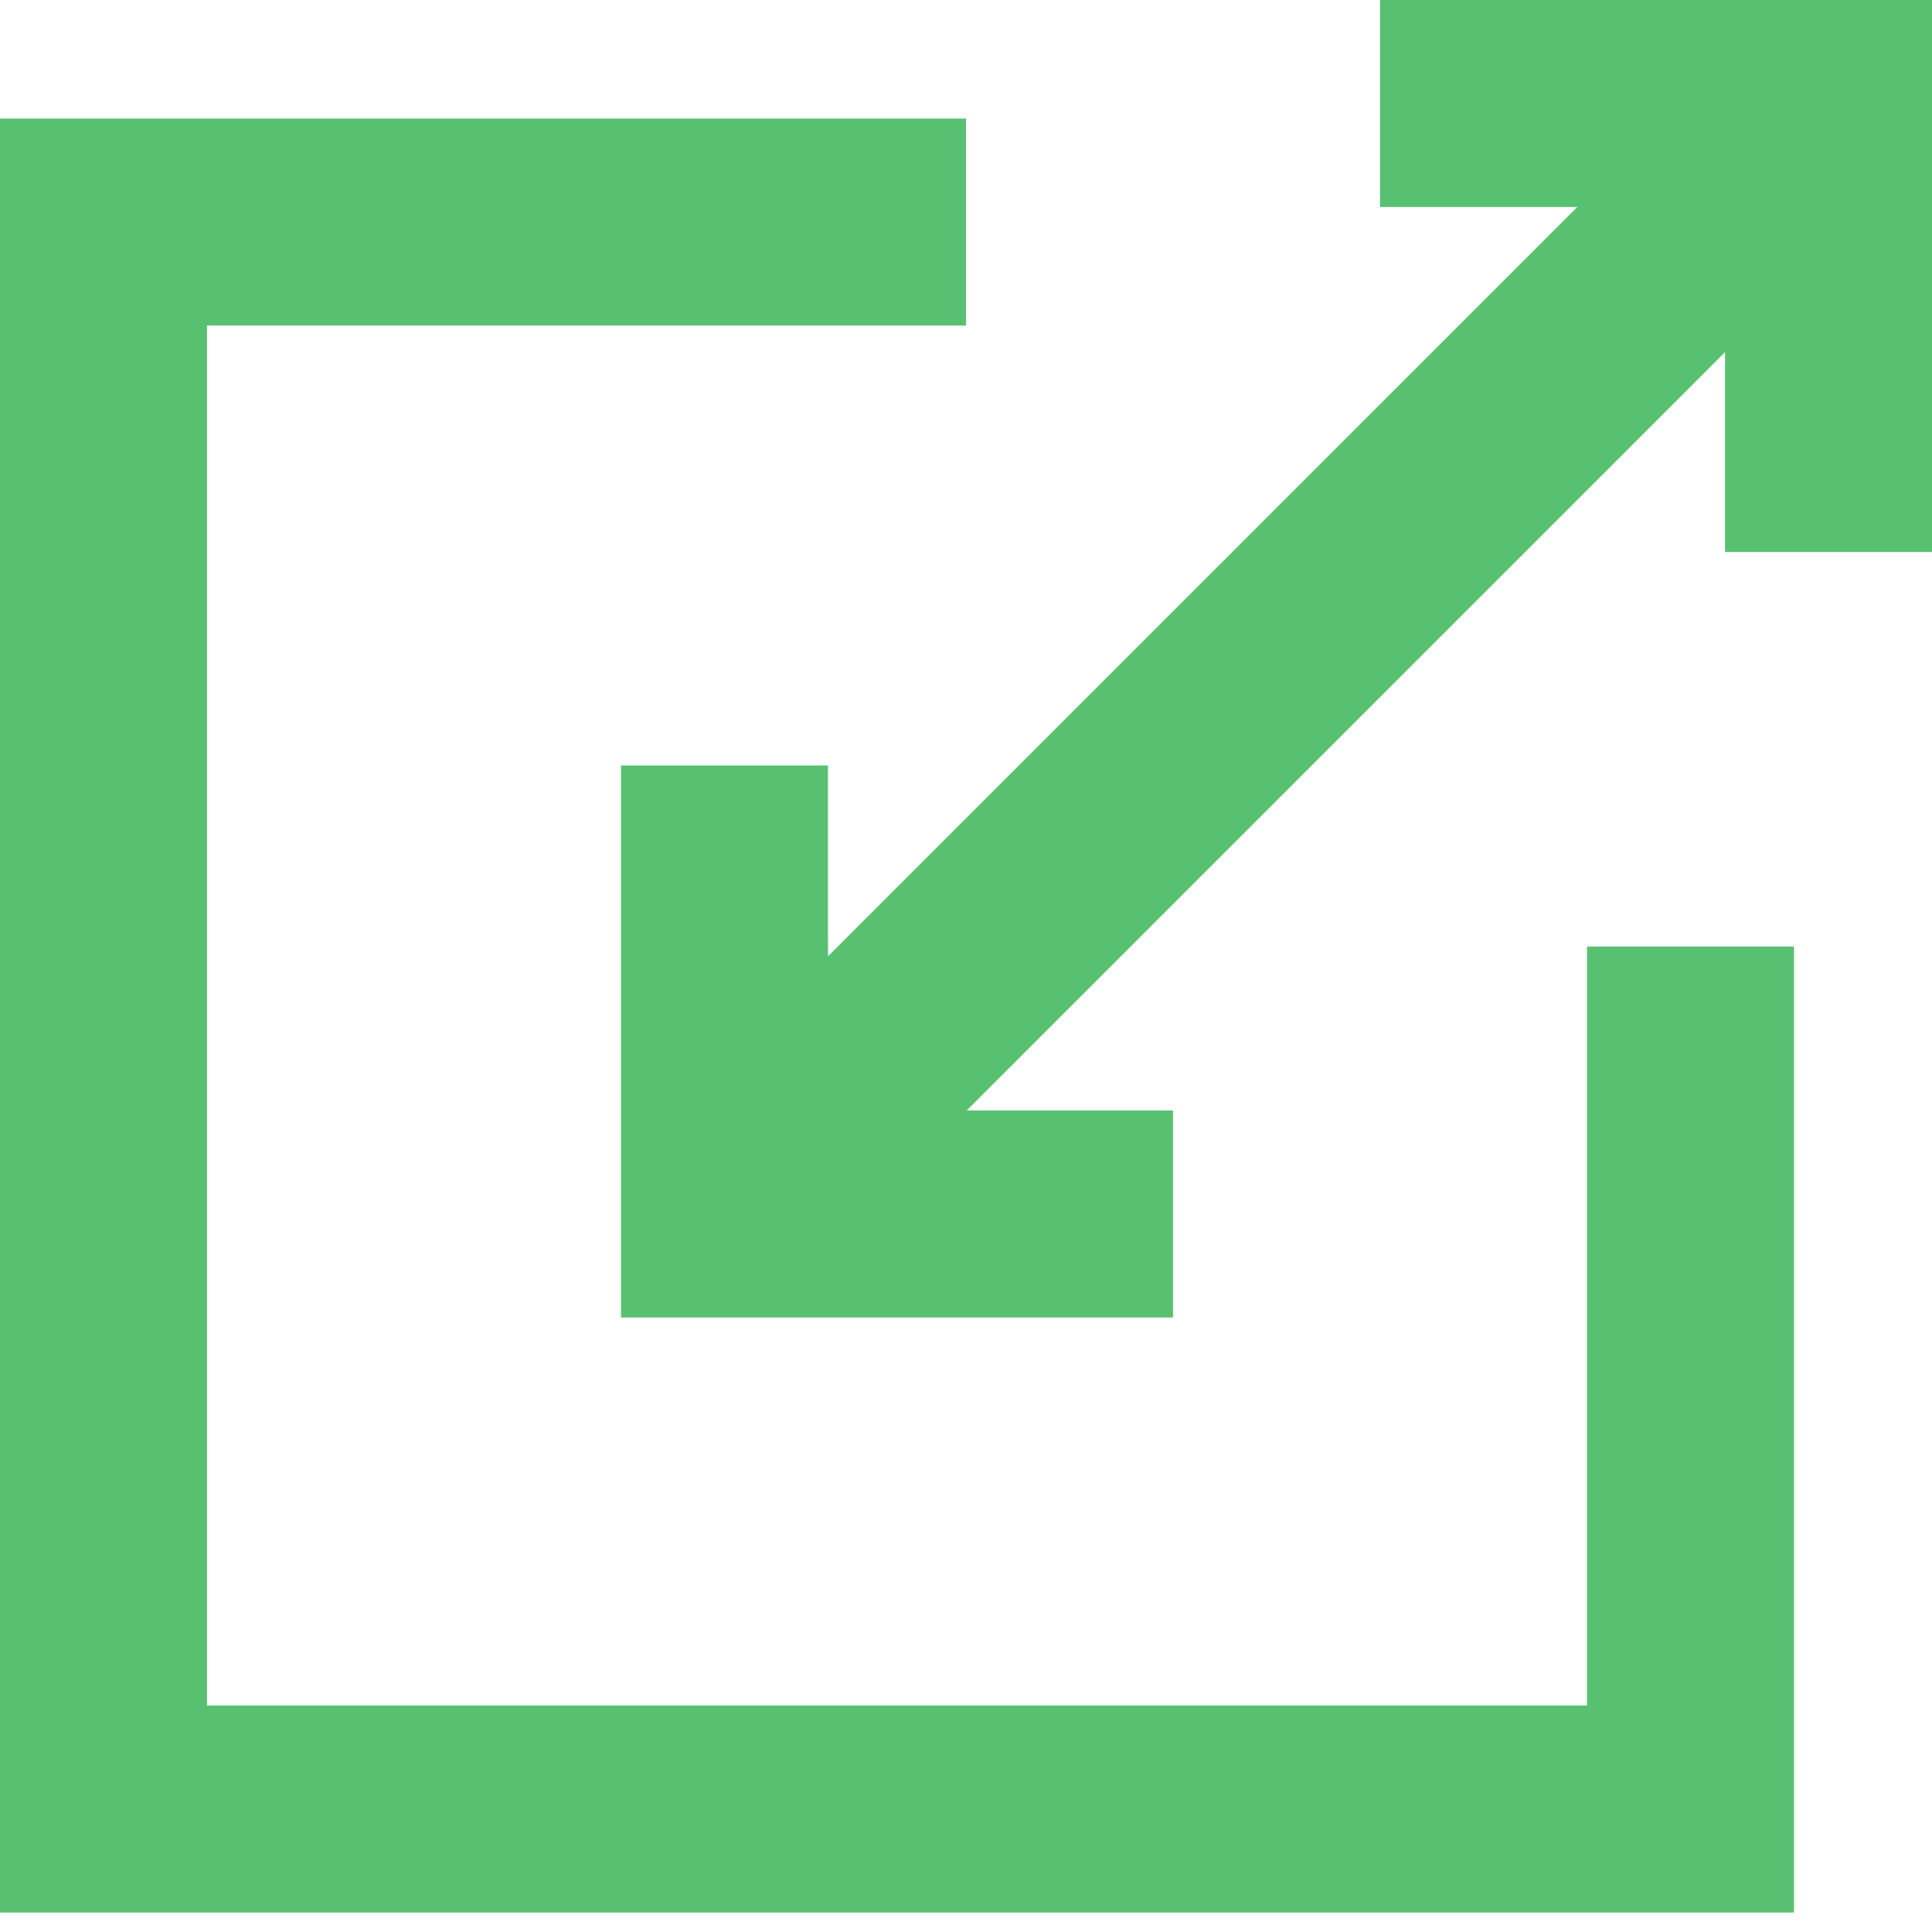 <svg width="14" height="14" viewBox="0 0 14 14" fill="none" xmlns="http://www.w3.org/2000/svg">
<path fill-rule="evenodd" clip-rule="evenodd" d="M7.005 8.047H8.5V9.547H6H4.5V8.047V5.547H6V6.93L11.43 1.5L10 1.5V0L12.5 2.84123e-07L12.93 3.02938e-07L14 3.49691e-07V1.5V4H12.5V2.552L7.005 8.047ZM0 0.859H7V2.359H1.5V12.359H11.5V6.859H13L13 12.359V13.859H1.5H1.92729e-06L0 2.359V0.859V0.859Z" fill="#58C171"/>
</svg>
